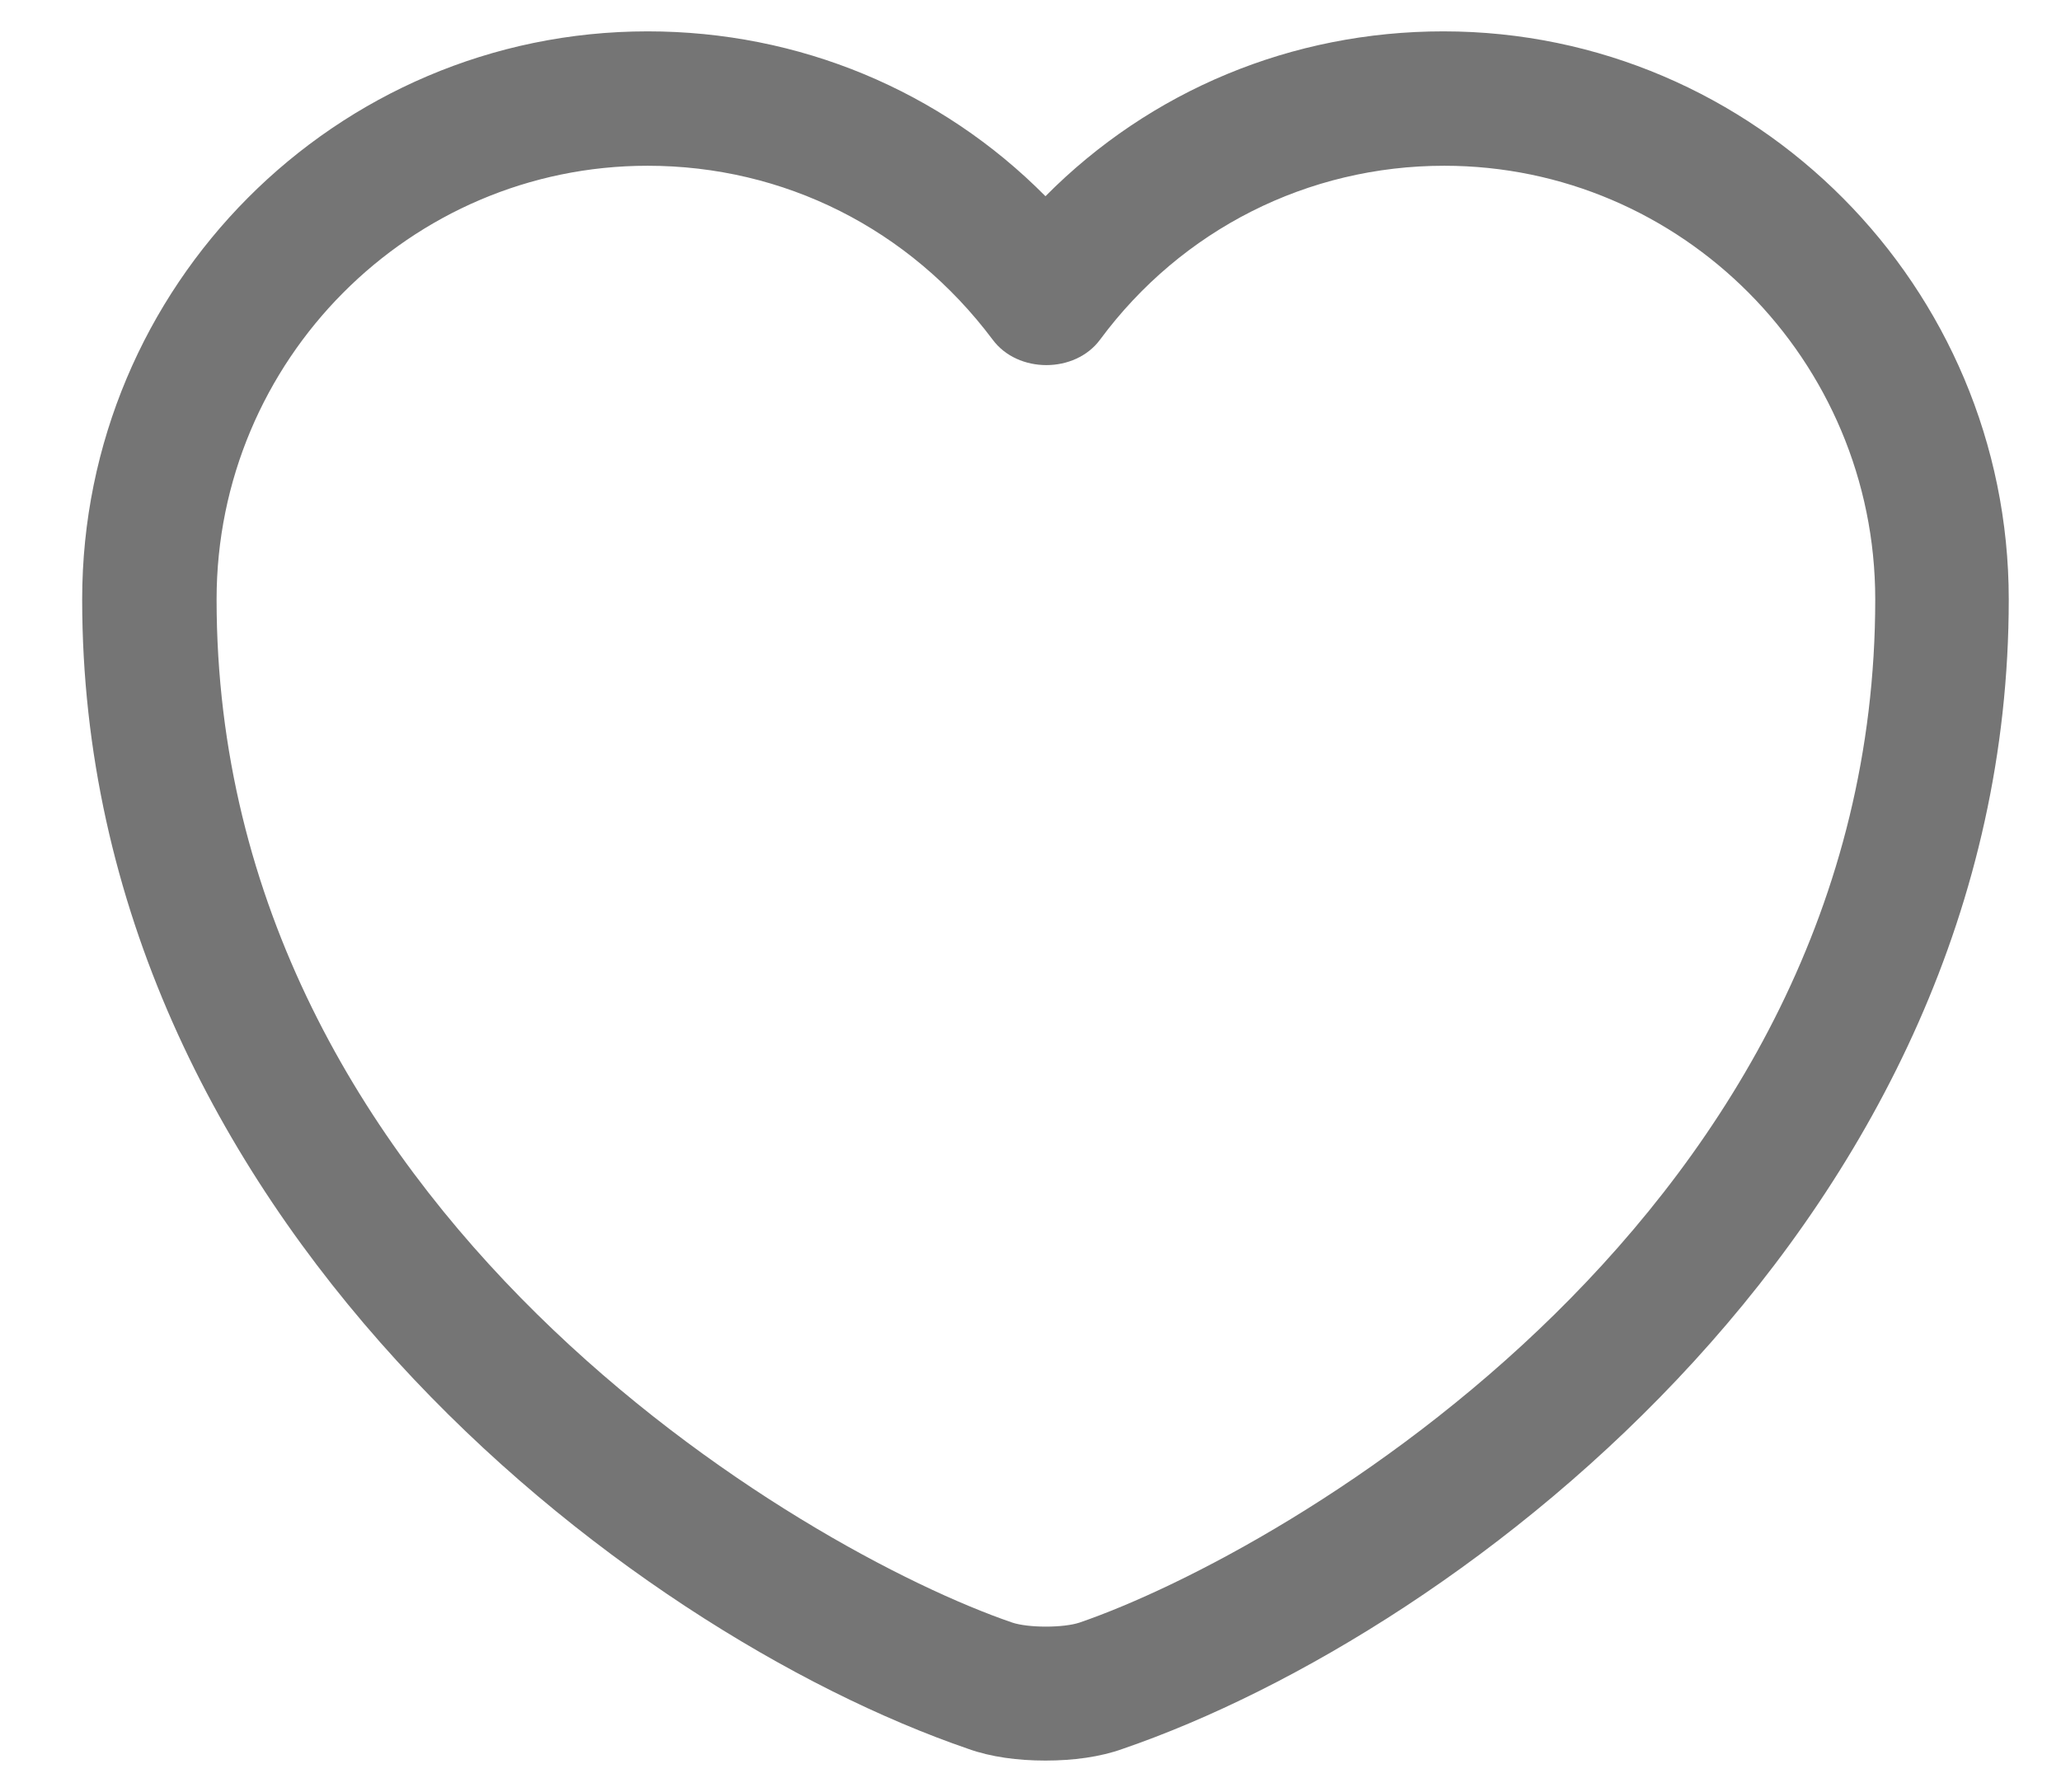 <svg width="23" height="20" viewBox="0 0 23 20" fill="none" xmlns="http://www.w3.org/2000/svg">
<path d="M11.667 19.65C11.357 19.65 11.057 19.61 10.807 19.52C6.987 18.21 0.917 13.56 0.917 6.69C0.917 3.19 3.747 0.35 7.227 0.35C8.917 0.35 10.497 1.01 11.667 2.19C12.837 1.01 14.417 0.35 16.107 0.35C19.587 0.35 22.417 3.2 22.417 6.69C22.417 13.57 16.347 18.21 12.527 19.52C12.277 19.61 11.977 19.65 11.667 19.65ZM7.227 1.85C4.577 1.85 2.417 4.02 2.417 6.69C2.417 13.52 8.987 17.32 11.297 18.11C11.477 18.17 11.867 18.17 12.047 18.11C14.347 17.32 20.927 13.53 20.927 6.69C20.927 4.02 18.767 1.85 16.117 1.85C14.597 1.85 13.187 2.56 12.277 3.79C11.997 4.17 11.357 4.17 11.077 3.79C10.147 2.55 8.747 1.85 7.227 1.85Z" fill="#757575"/>
</svg>
